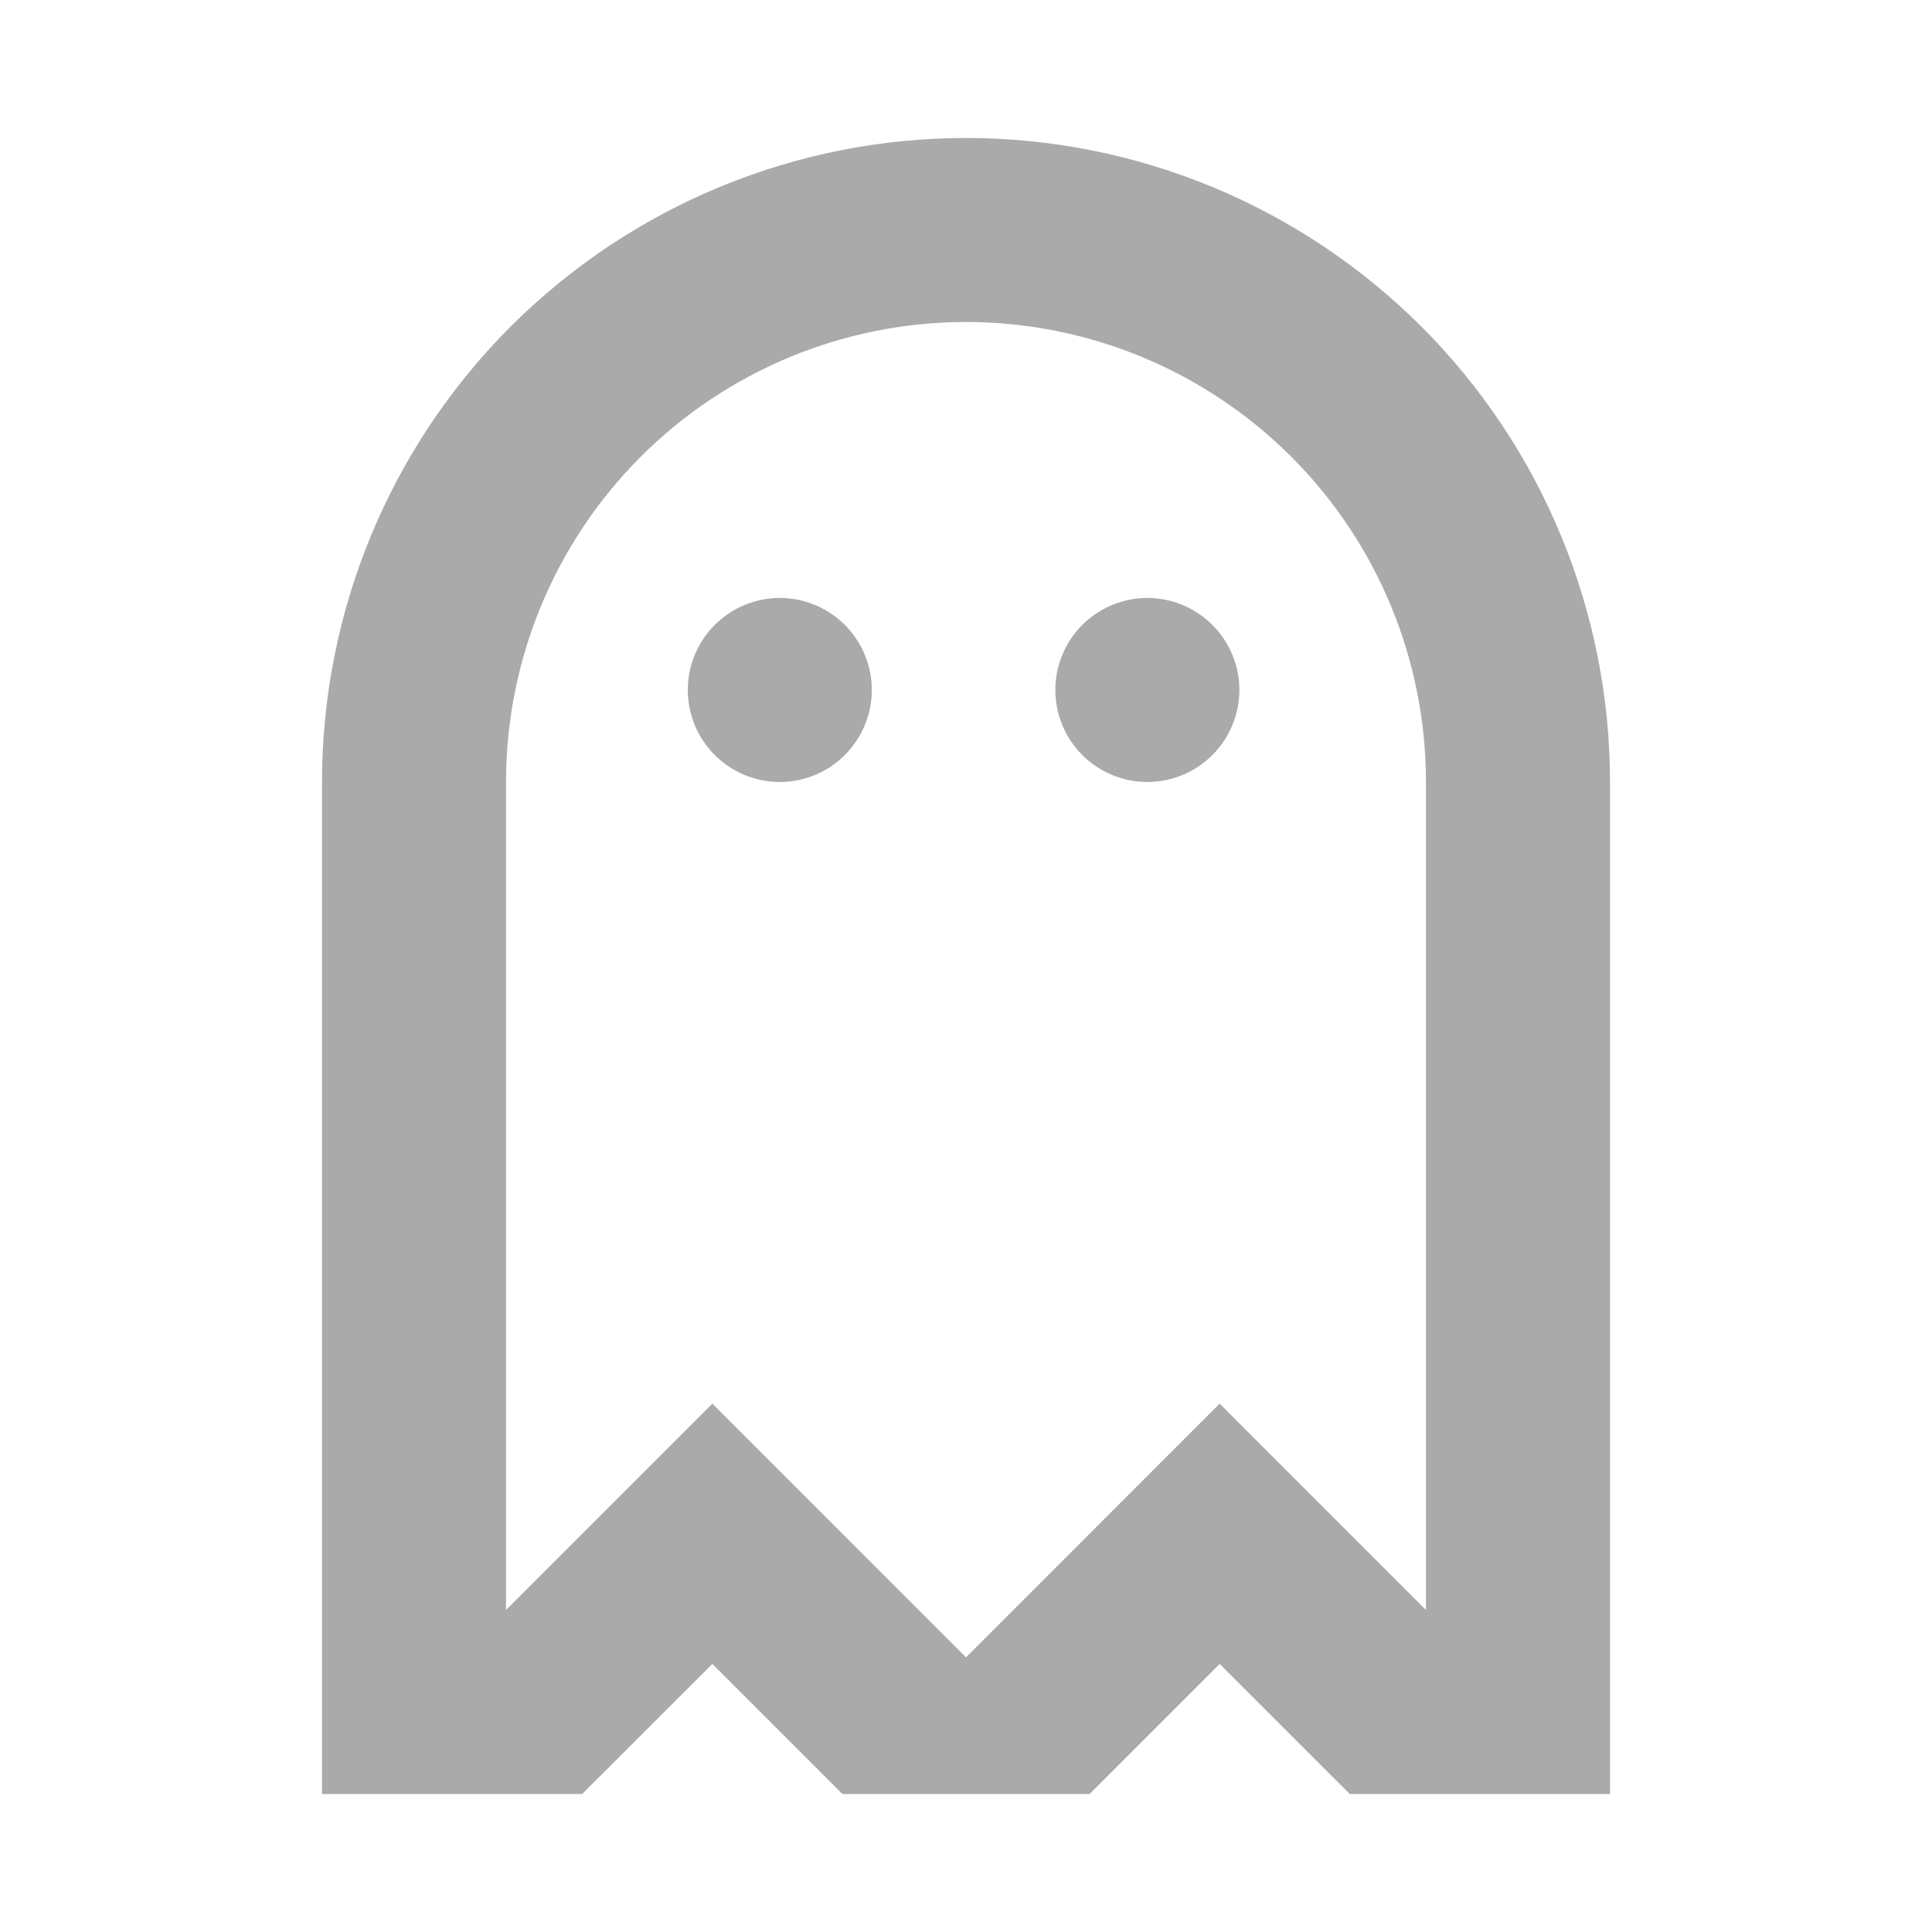 <svg width="24" height="24" viewBox="0 0 24 24" fill="none" xmlns="http://www.w3.org/2000/svg">
<path d="M10.83 8.571C10.83 8.874 10.709 9.165 10.495 9.379C10.281 9.594 9.99 9.714 9.687 9.714C9.384 9.714 9.093 9.594 8.879 9.379C8.664 9.165 8.544 8.874 8.544 8.571C8.544 8.268 8.664 7.978 8.879 7.763C9.093 7.549 9.384 7.428 9.687 7.428C9.99 7.428 10.281 7.549 10.495 7.763C10.709 7.978 10.83 8.268 10.83 8.571ZM14.253 9.714C14.556 9.714 14.846 9.594 15.061 9.379C15.275 9.165 15.396 8.874 15.396 8.571C15.396 8.268 15.275 7.978 15.061 7.763C14.846 7.549 14.556 7.428 14.253 7.428C13.95 7.428 13.659 7.549 13.444 7.763C13.23 7.978 13.11 8.268 13.11 8.571C13.11 8.874 13.23 9.165 13.444 9.379C13.659 9.594 13.95 9.714 14.253 9.714Z" fill="#AAAAAA"/>
<path fill-rule="evenodd" clip-rule="evenodd" d="M20 22.286V9.714C20 8.664 19.793 7.623 19.391 6.653C18.989 5.682 18.4 4.8 17.657 4.057C16.914 3.315 16.032 2.725 15.062 2.323C14.091 1.921 13.051 1.714 12 1.714C10.949 1.714 9.909 1.921 8.939 2.323C7.968 2.725 7.086 3.315 6.343 4.057C5.6 4.8 5.011 5.682 4.609 6.653C4.207 7.623 4 8.664 4 9.714V22.286H7.232L8.849 20.67L10.465 22.286H13.535L15.151 20.67L16.768 22.286H20ZM17.714 9.714C17.714 8.199 17.112 6.745 16.041 5.674C14.969 4.602 13.515 4 12 4C10.485 4 9.031 4.602 7.959 5.674C6.888 6.745 6.286 8.199 6.286 9.714V20L8.849 17.436L12 20.588L15.151 17.436L17.714 20V9.714Z" fill="#AAAAAA"/>
</svg>
